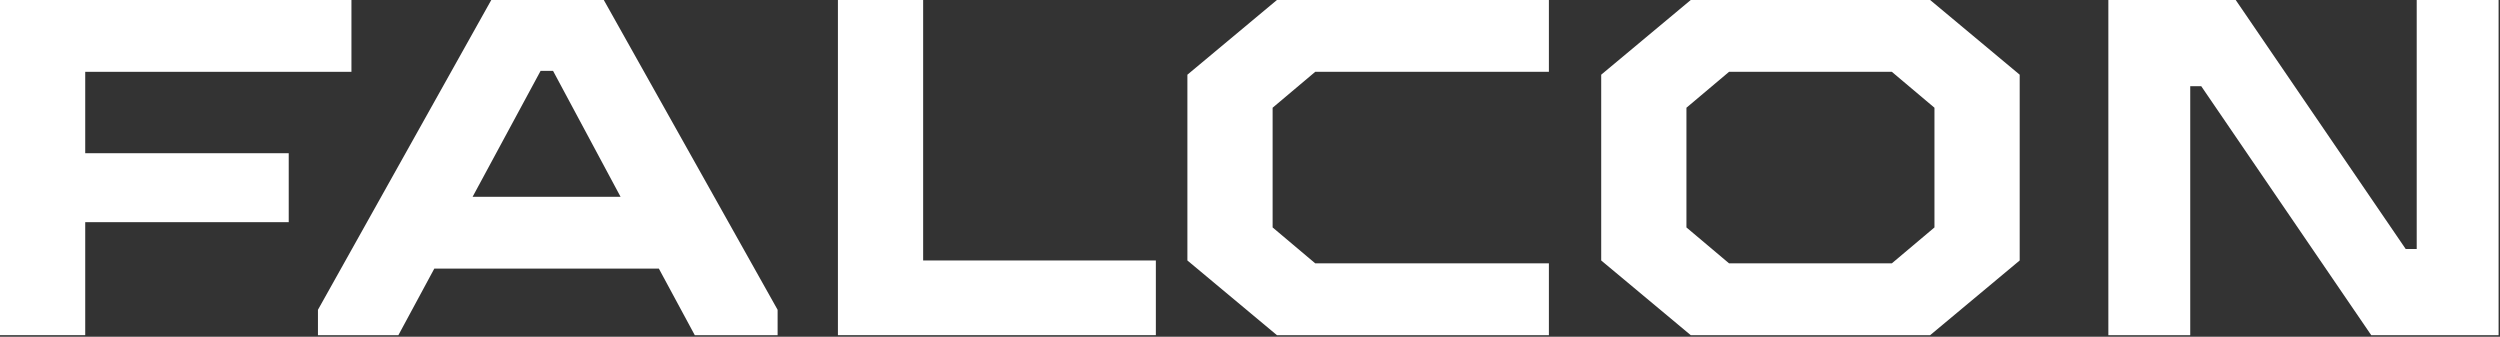 <svg width="1173" height="158" viewBox="0 0 1173 158" fill="none" xmlns="http://www.w3.org/2000/svg">
<rect x="0" y="0" width="1173" height="158" fill="#333333" stroke="none"/>
<path d="M989.24 157.26V0H1049L1128.75 116.822H1133.92V0H1172.34V157.26H1112.58L1032.82 40.438H1027.66V157.26H989.24Z" fill="white"/>
<path d="M793.298 157.26L751.287 122.214V35.047L793.298 0H905.627L947.638 35.047V122.214L905.627 157.26H793.298ZM811.271 123.562H887.654L907.649 106.712V50.548L887.654 33.699H811.271L791.276 50.548V106.712L811.271 123.562Z" fill="white"/>
<path d="M599.136 157.26L557.125 122.214V35.047L599.136 0H726.741V33.699H617.108L597.114 50.548V106.712L617.108 123.562H726.741V157.26H599.136Z" fill="white"/>
<path d="M393.151 157.26V0H433.14V122.214H542.324V157.26H393.151Z" fill="white"/>
<path d="M283.303 0L364.854 145.354V157.26H325.988L309.139 126.033H203.774L186.925 157.26H149.182V145.354L230.508 0H283.303ZM221.747 92.334H291.166L259.489 33.249H253.648L221.747 92.334Z" fill="white"/>
<path d="M0 157.26V0H164.899V33.699H39.989V71.891H135.469V104.241H39.989V157.26H0Z" fill="white"/>
</svg>
